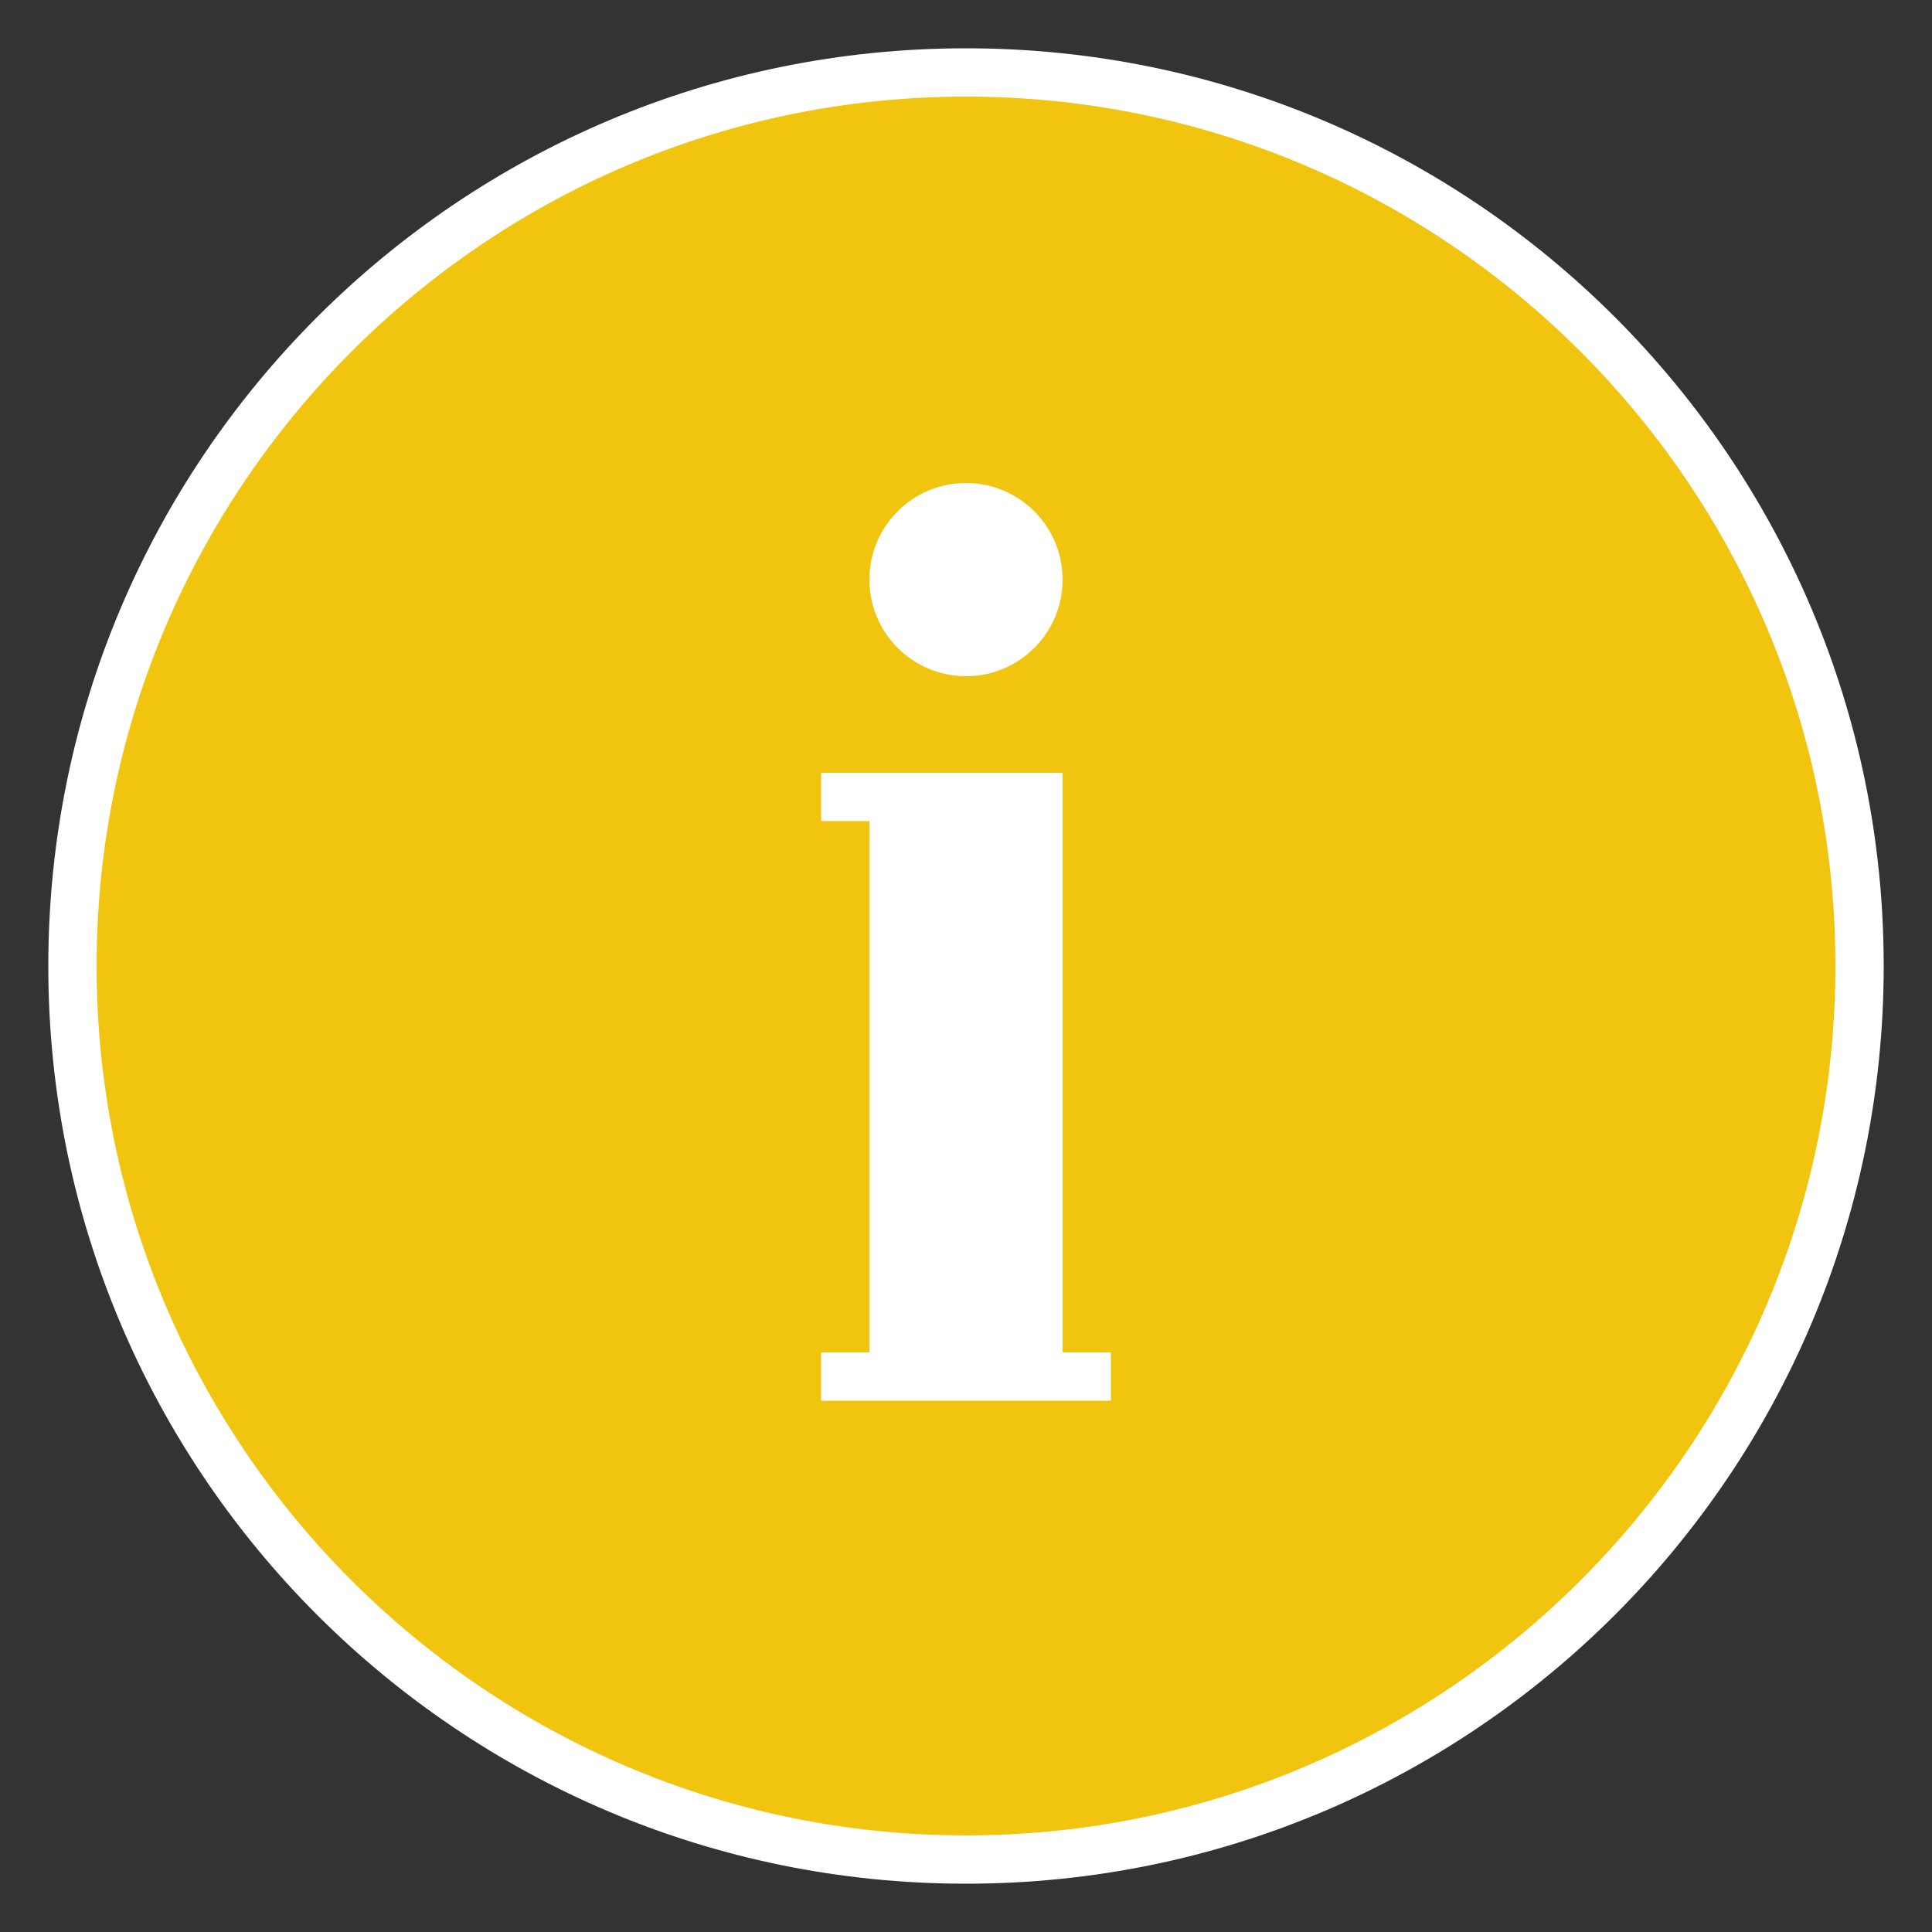 <?xml version="1.0"?>
<svg xmlns="http://www.w3.org/2000/svg" xmlns:xlink="http://www.w3.org/1999/xlink" version="1.1" viewBox="0 0 192 192" width="80px" height="80px"><rect x="0" y="0" width="192" height="192" fill="#333333" stroke="none"/><g fill="none" fill-rule="nonzero" stroke="none" stroke-width="1" stroke-linecap="butt" stroke-linejoin="miter" stroke-miterlimit="10" stroke-dasharray="" stroke-dashoffset="0" font-family="none" font-weight="none" font-size="none" text-anchor="none" style="mix-blend-mode: normal"><path d="M0,192v-192h192v192z" fill="none"/><g id="Layer_1"><g><path d="M96,184.8c-48.965,0 -88.8,-39.835 -88.8,-88.8c0,-48.965 39.835,-88.8 88.8,-88.8c48.965,0 88.8,39.835 88.8,88.8c0,48.965 -39.835,88.8 -88.8,88.8z" fill="#f1c40f"/><g fill="#ffffff"><path d="M96,9.6c47.64,0 86.4,38.76 86.4,86.4c0,47.64 -38.76,86.4 -86.4,86.4c-47.64,0 -86.4,-38.76 -86.4,-86.4c0,-47.64 38.76,-86.4 86.4,-86.4M96,4.8c-50.366,0 -91.2,40.834 -91.2,91.2c0,50.366 40.834,91.2 91.2,91.2c50.366,0 91.2,-40.834 91.2,-91.2c0,-50.366 -40.834,-91.2 -91.2,-91.2z"/></g></g><circle cx="20" cy="12" transform="scale(4.8,4.8)" r="2" fill="#ffffff"/><g fill="#ffffff"><path d="M105.6,134.4v-57.6h-24v4.8h4.8v52.8h-4.8v4.8h28.8v-4.8z"/></g></g></g></svg>
